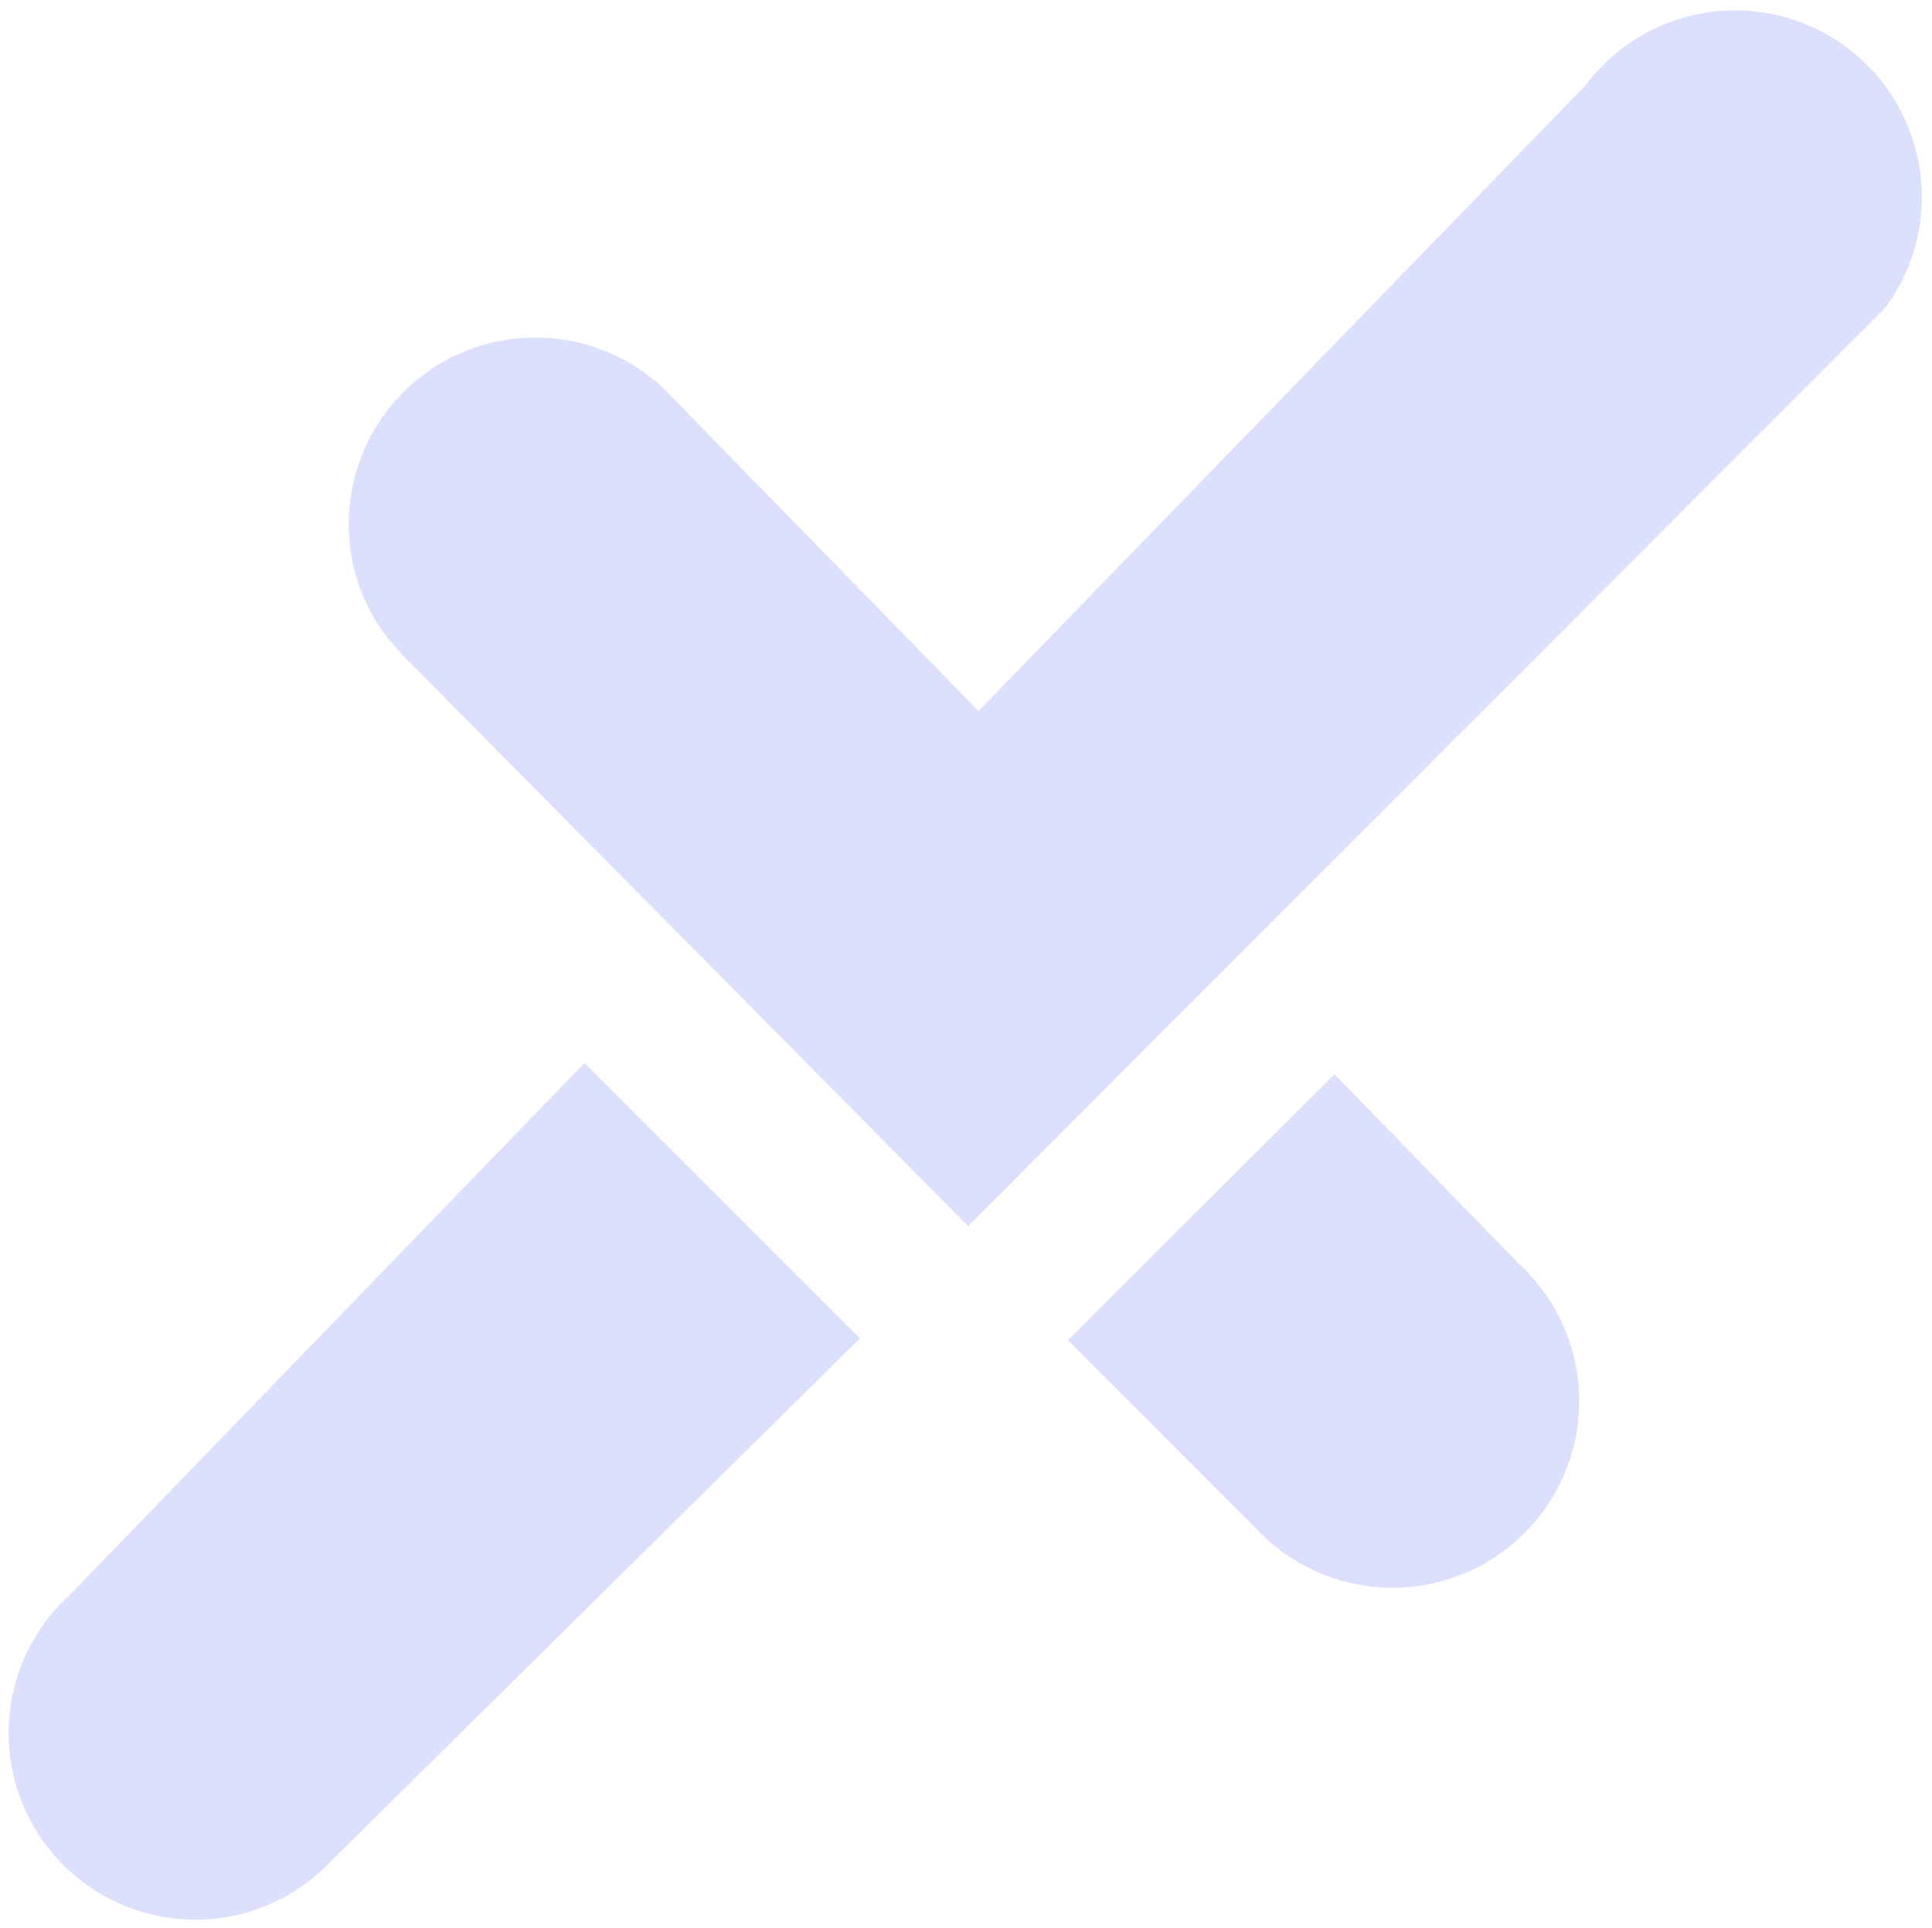 <svg xmlns="http://www.w3.org/2000/svg" width="95" height="94.823"><g data-name="Group 18677" opacity=".2" fill="#5765f2" stroke="rgba(0,0,0,0)"><path data-name="Path 224025" d="M77.653 68.899a9.183 9.183 0 0 1-15.933 6.224l-9.212-9.215 13.11-13.084 9.03 9.281.05.05a9.15 9.15 0 0 1 2.955 6.744Z"/><path data-name="Path 224026" d="M42.286 65.816 16.31 91.492l-.025.025A9.18 9.18 0 1 1 3.074 78.769q.223-.231.461-.446L28.74 52.271Z"/><path data-name="Path 224475" d="M94.5 9.688a9.1 9.1 0 0 1-1.826 5.486l-1.9 1.893-16.67 16.7-2.563 2.556-23.94 23.972-27.445-27.717-.462-.462.009-.007a9.084 9.084 0 0 1-2.556-6.332 9.178 9.178 0 0 1 15.514-6.644l.46.469.025.025 14.971 15.338.007-.009 24.192-24.939 5.646-5.822.009-.007a9.18 9.18 0 0 1 16.529 5.5Z"/></g></svg>